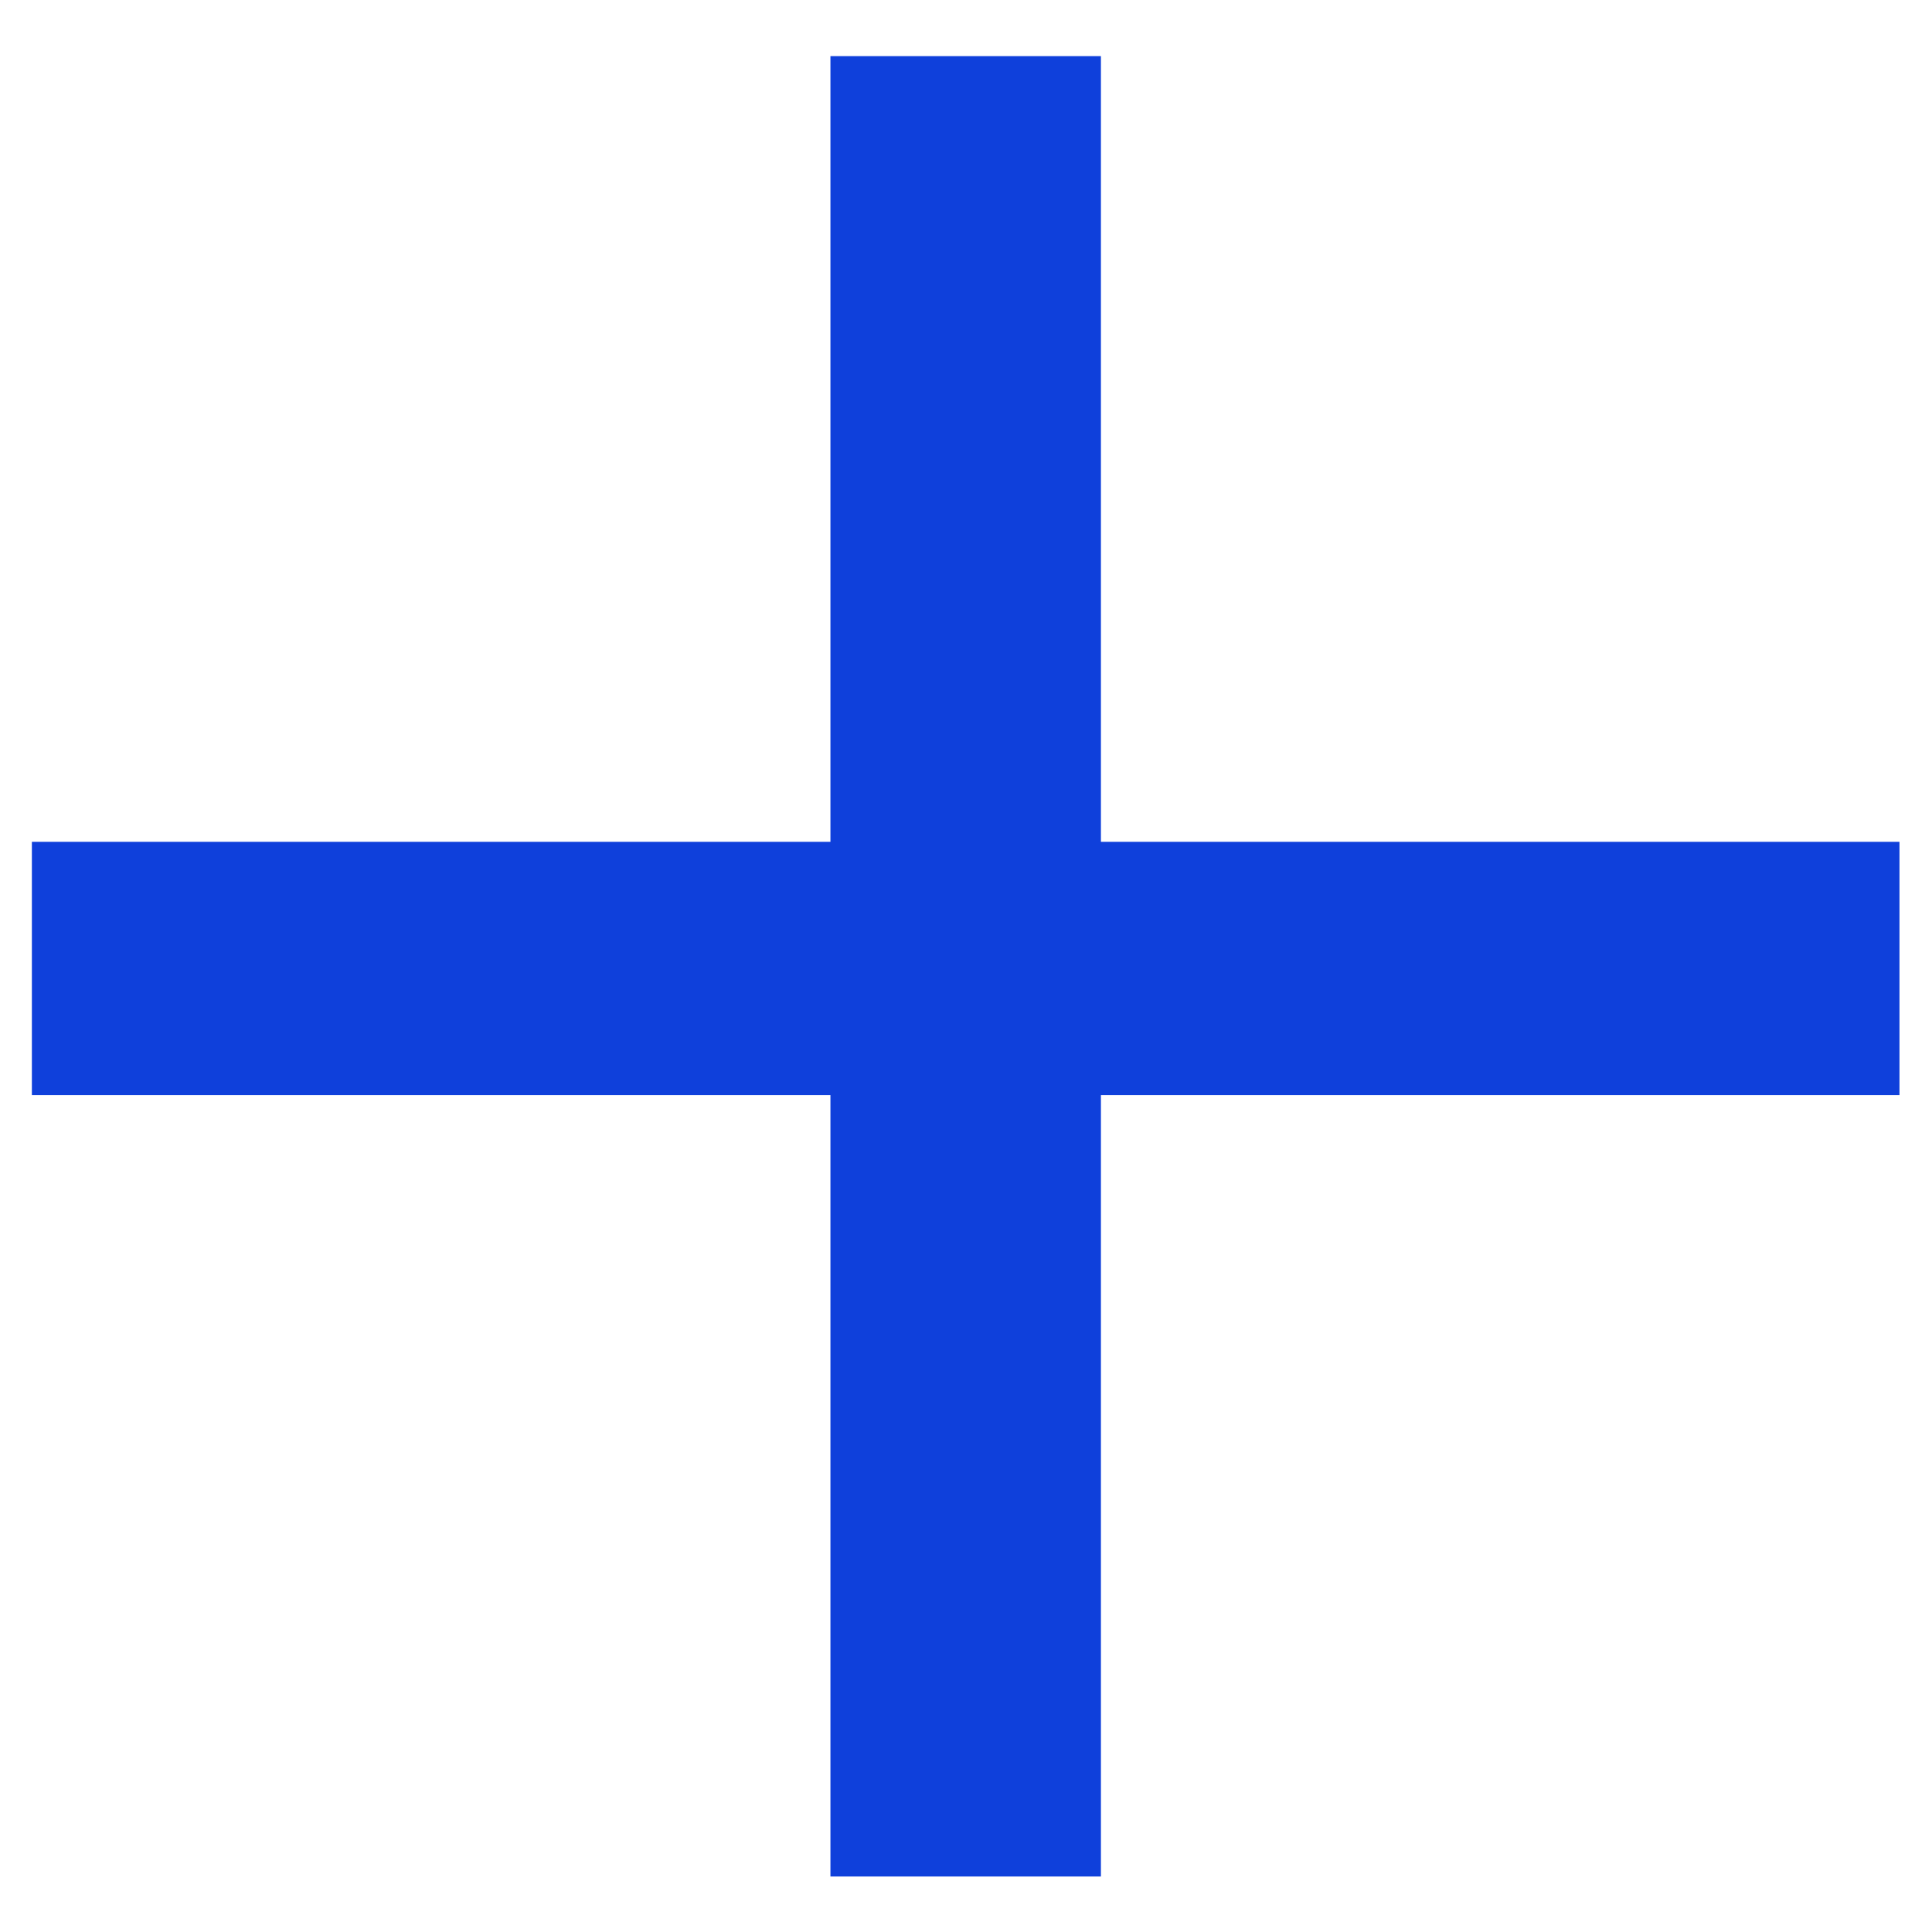 <svg width="18" height="18" viewBox="0 0 18 18" fill="none" xmlns="http://www.w3.org/2000/svg">
<path d="M7.737 17.483V0.523H10.257V17.483H7.737ZM0.297 10.203V7.843H17.697V10.203H0.297Z" fill="#0F40DB"/>
</svg>
